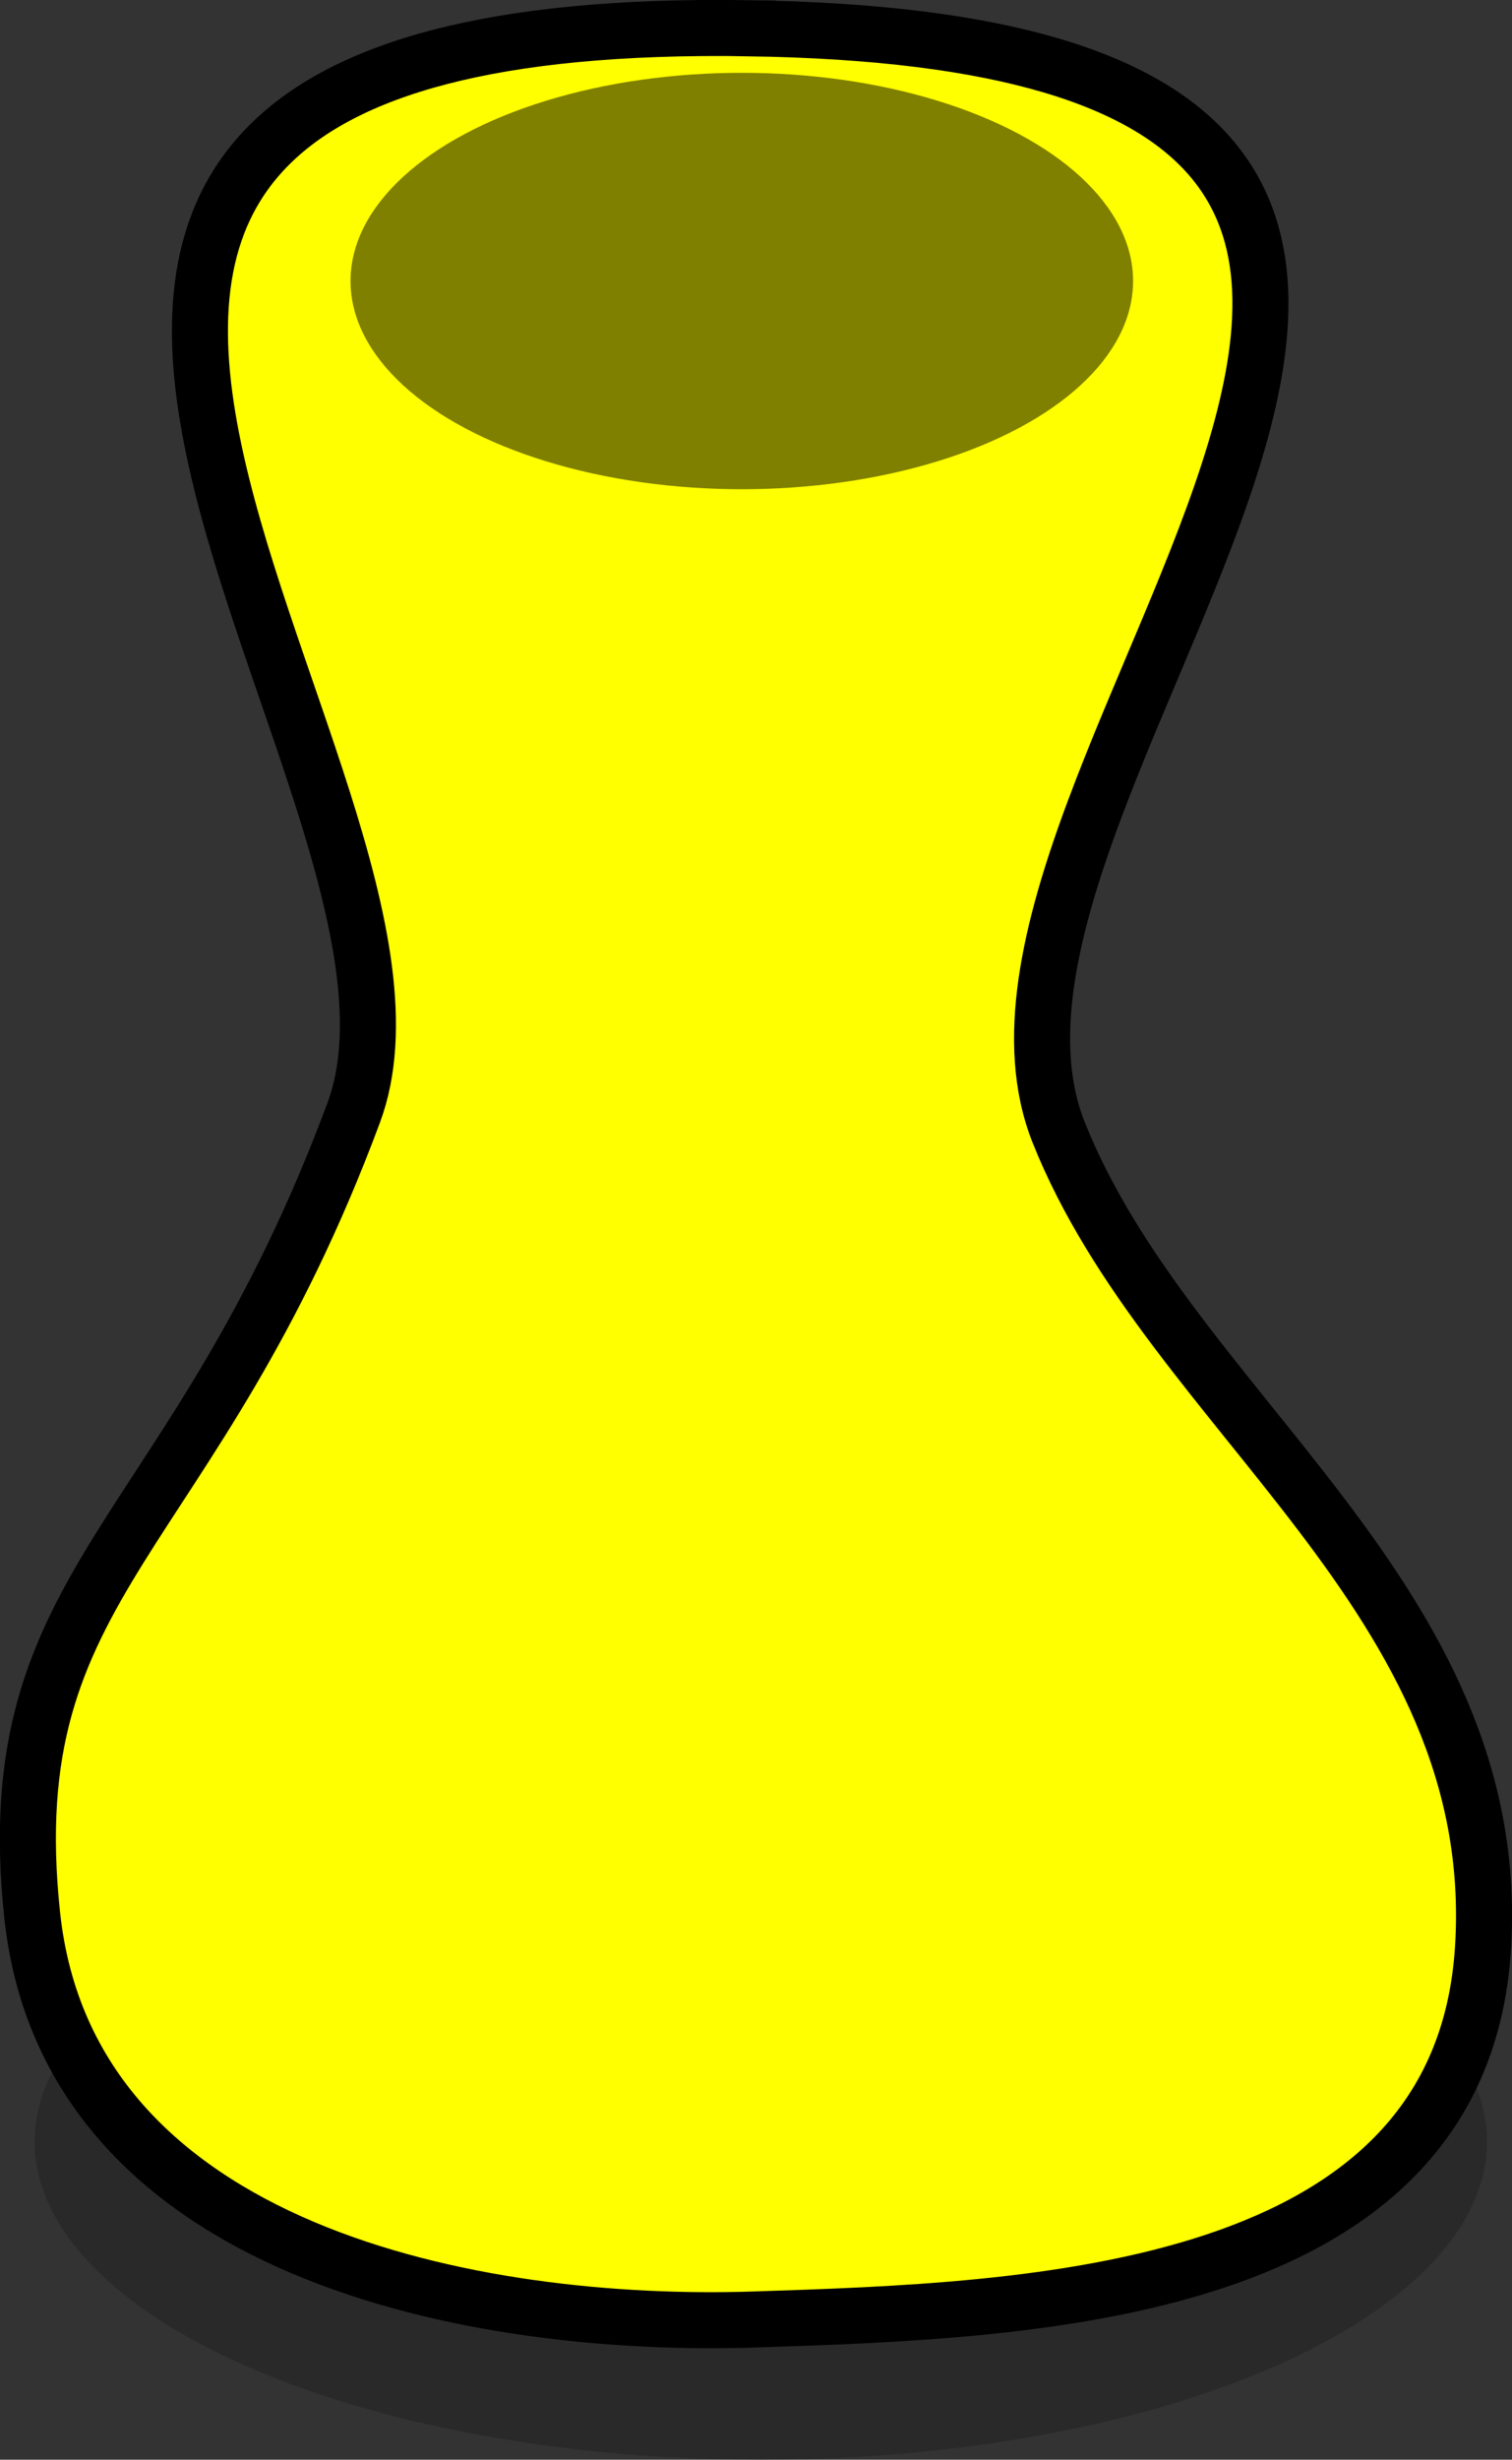 <?xml version="1.0" encoding="UTF-8" standalone="no"?>
<!-- Created with Inkscape (http://www.inkscape.org/) -->

<svg
   width="20.937mm"
   height="34.048mm"
   viewBox="0 0 20.937 34.048"
   version="1.1"
   id="svg5"
   inkscape:export-filename="green.png"
   inkscape:export-xdpi="37.607918"
   inkscape:export-ydpi="37.607918"
   inkscape:version="1.2.2 (b0a8486541, 2022-12-01)"
   sodipodi:docname="yellow.svg"
   xmlns:inkscape="http://www.inkscape.org/namespaces/inkscape"
   xmlns:sodipodi="http://sodipodi.sourceforge.net/DTD/sodipodi-0.dtd"
   xmlns="http://www.w3.org/2000/svg"
   xmlns:svg="http://www.w3.org/2000/svg">
  <rect x="0" y="0" width="20.937" height="34.048" fill="#333333" stroke="none"/>
  <sodipodi:namedview
     id="namedview7"
     pagecolor="#ffffff"
     bordercolor="#000000"
     borderopacity="0.25"
     inkscape:showpageshadow="2"
     inkscape:pageopacity="0.0"
     inkscape:pagecheckerboard="0"
     inkscape:deskcolor="#d1d1d1"
     inkscape:document-units="mm"
     showgrid="false"
     inkscape:zoom="4.1524866"
     inkscape:cx="35.882115"
     inkscape:cy="80.674553"
     inkscape:window-width="1920"
     inkscape:window-height="1016"
     inkscape:window-x="0"
     inkscape:window-y="36"
     inkscape:window-maximized="1"
     inkscape:current-layer="layer1" />
  <defs
     id="defs2">
    <inkscape:perspective
       sodipodi:type="inkscape:persp3d"
       inkscape:vp_x="0 : 17.024065 : 1"
       inkscape:vp_y="0 : 1000 : 0"
       inkscape:vp_z="20.93708 : 17.024065 : 1"
       inkscape:persp3d-origin="10.46854 : 11.349377 : 1"
       id="perspective1467" />
  </defs>
  <g
     inkscape:label="Layer 1"
     inkscape:groupmode="layer"
     id="layer1"
     transform="translate(-67.853,-112.516)">
    <ellipse
       style="fill:#000000;fill-opacity:0.196;stroke:#000000;stroke-width:0;stroke-dasharray:none;stroke-opacity:1"
       id="path1266"
       cx="78.388"
       cy="142.16"
       rx="10.056"
       ry="4.405" />
    <path
       style="fill:#ffff00;stroke:#000000;stroke-width:0.776;stroke-dasharray:none;stroke-opacity:1;fill-opacity:1"
       d="m 78.206,112.907 c 14.236,0.206 2.325,10.306 4.306,15.282 1.545,3.882 6.174,6.436 5.877,11.283 -0.297,4.848 -6.255,5.025 -10.089,5.151 -3.834,0.126 -9.5,-0.91 -10.001,-5.595 -0.501,-4.685 2.233,-5.146 4.451,-11.107 1.723,-4.631 -8.781,-15.221 5.456,-15.015 z"
       id="path1161"
       sodipodi:nodetypes="zassssz" />
    <ellipse
       style="fill:#808000;fill-opacity:1;stroke:#ff5555;stroke-width:0;stroke-dasharray:none"
       id="path1212"
       cx="78.125"
       cy="116.406"
       rx="5.418"
       ry="2.882" />
  </g>
</svg>
